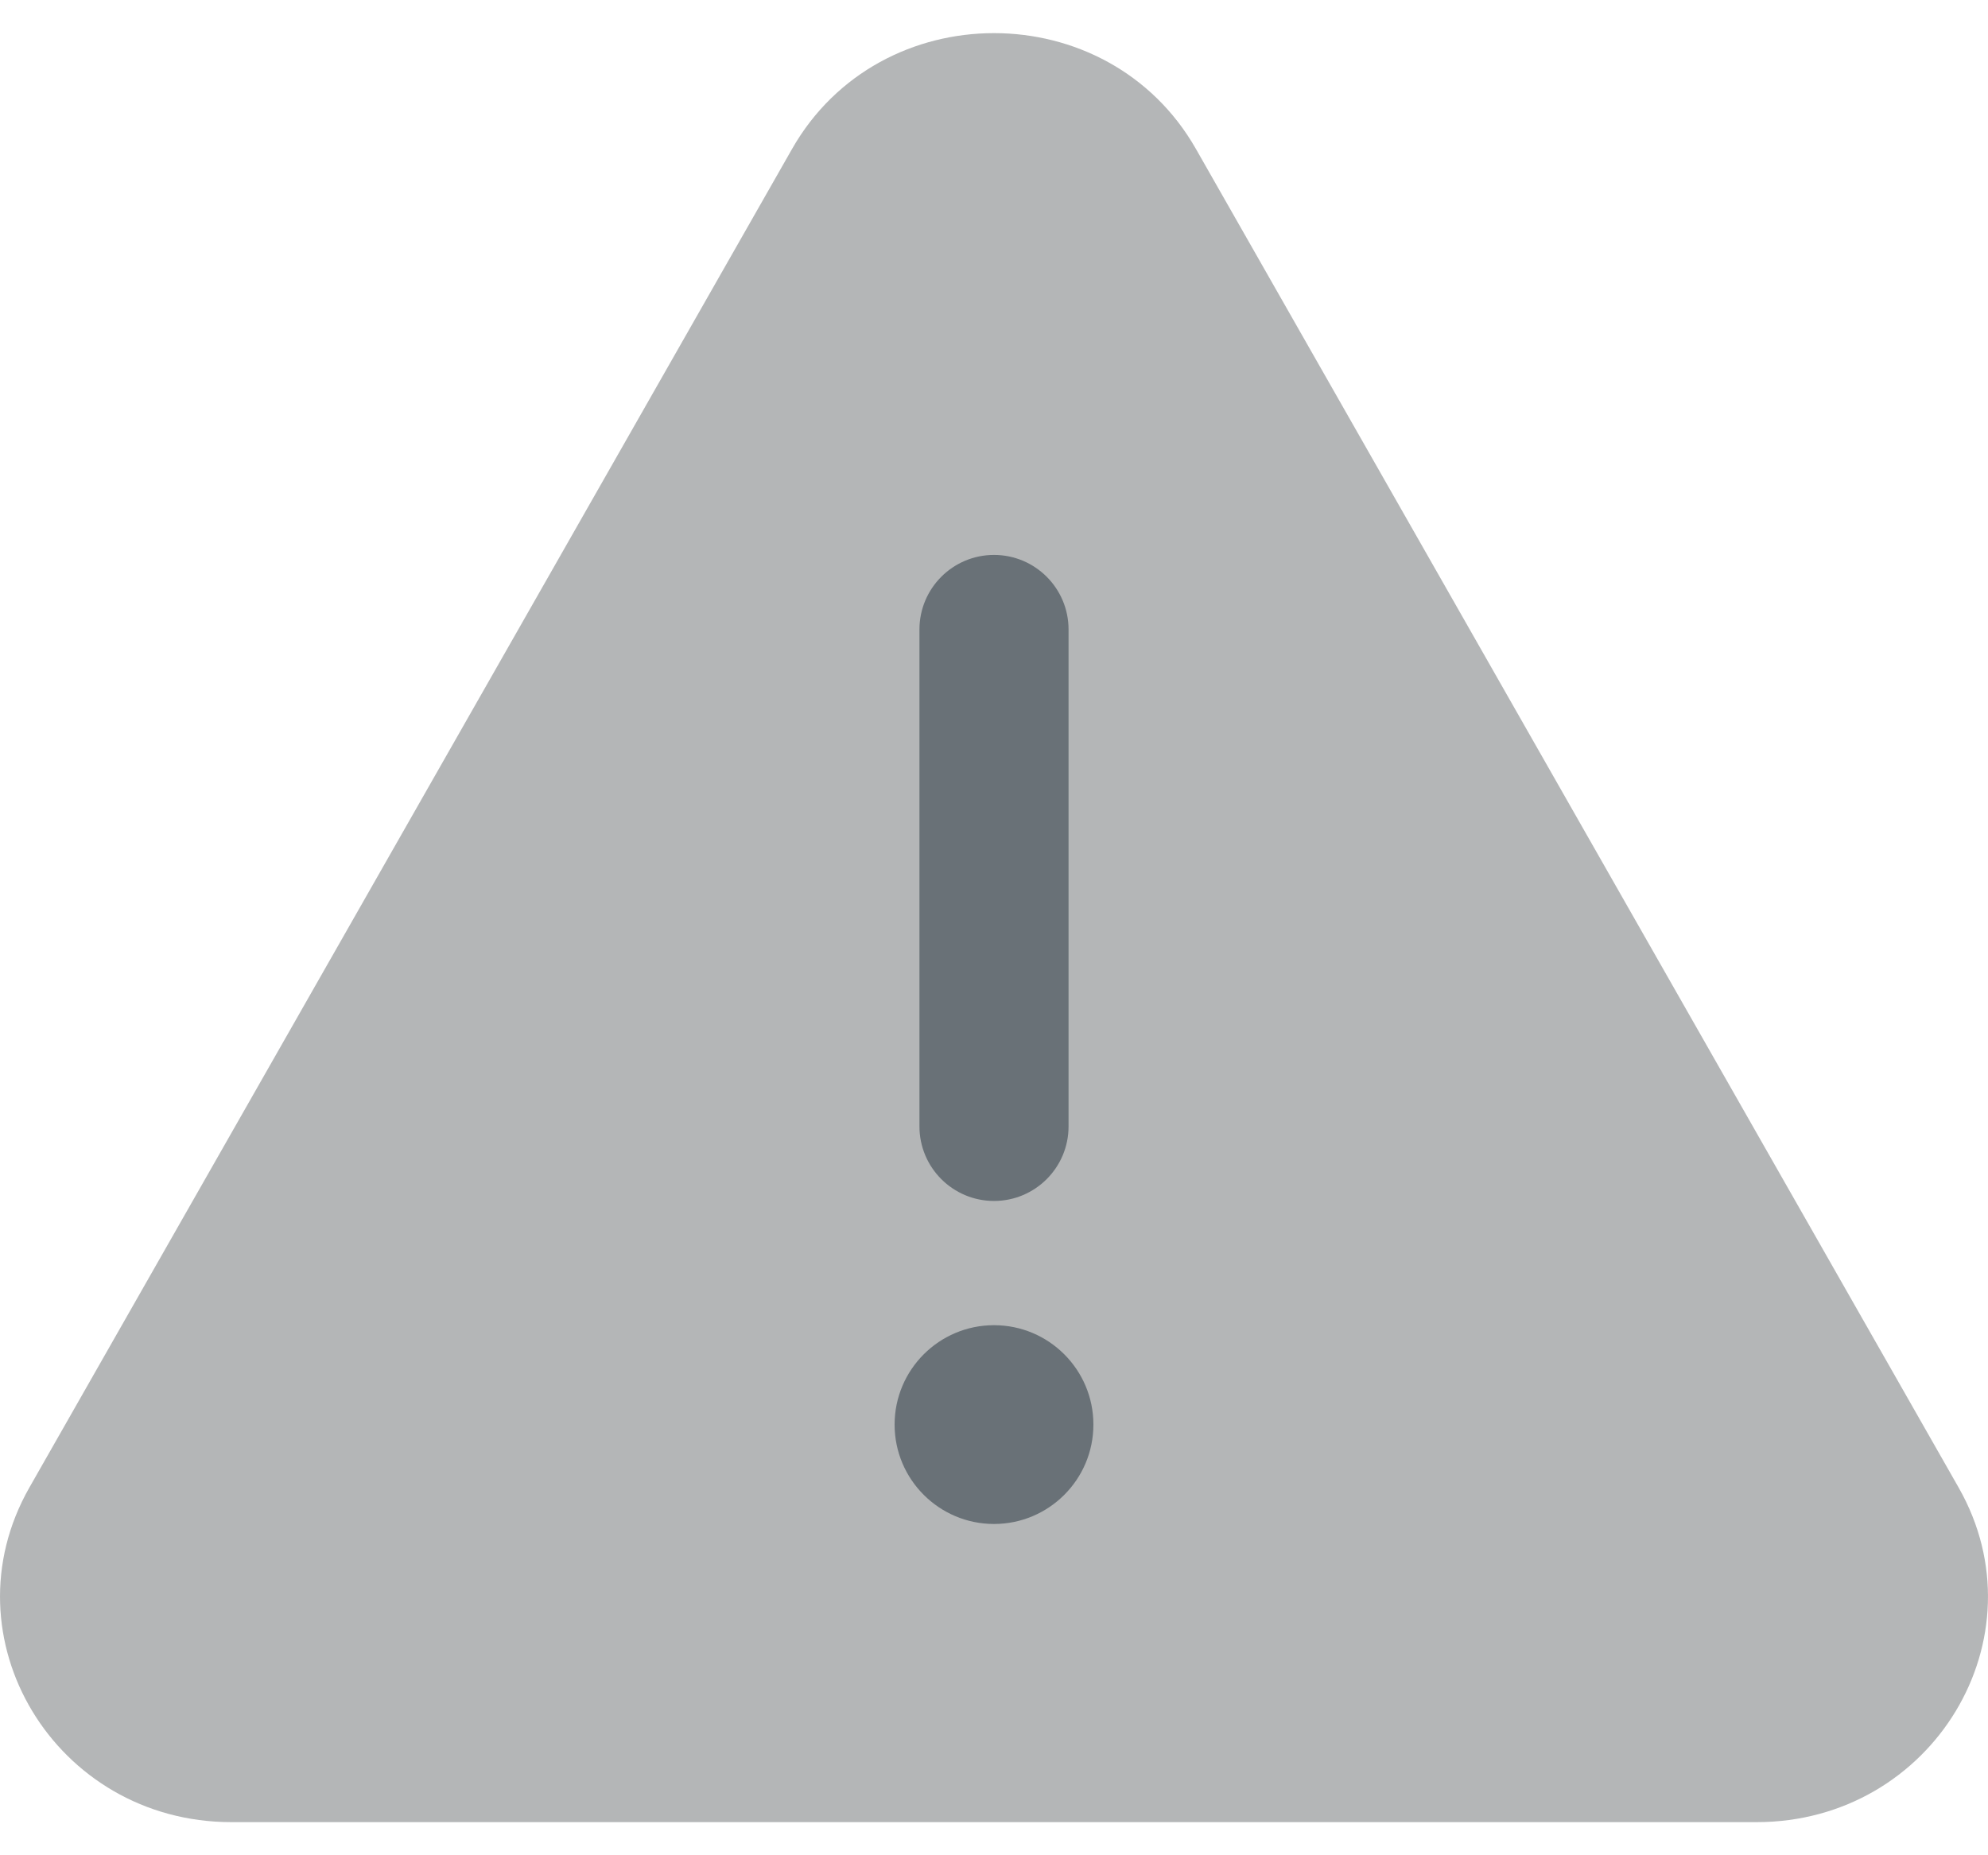 <svg width="30" height="28" viewBox="0 0 30 28" fill="none" xmlns="http://www.w3.org/2000/svg">
<path opacity="0.4" d="M11.952 2.249C13.28 -0.083 16.72 -0.083 18.048 2.249L29.556 22.449C30.847 24.715 29.167 27.5 26.508 27.5H3.492C0.833 27.5 -0.847 24.715 0.444 22.449L11.952 2.249Z" fill="#44494C"/>
<path d="M16.5 21.5C16.5 22.328 15.828 23 15 23C14.172 23 13.5 22.328 13.5 21.5C13.5 20.672 14.172 20 15 20C15.828 20 16.5 20.672 16.5 21.5Z" fill="#697177"/>
<path fill-rule="evenodd" clip-rule="evenodd" d="M15 8.375C15.621 8.375 16.125 8.879 16.125 9.5V17C16.125 17.621 15.621 18.125 15 18.125C14.379 18.125 13.875 17.621 13.875 17V9.5C13.875 8.879 14.379 8.375 15 8.375Z" fill="#697177"/>
</svg>